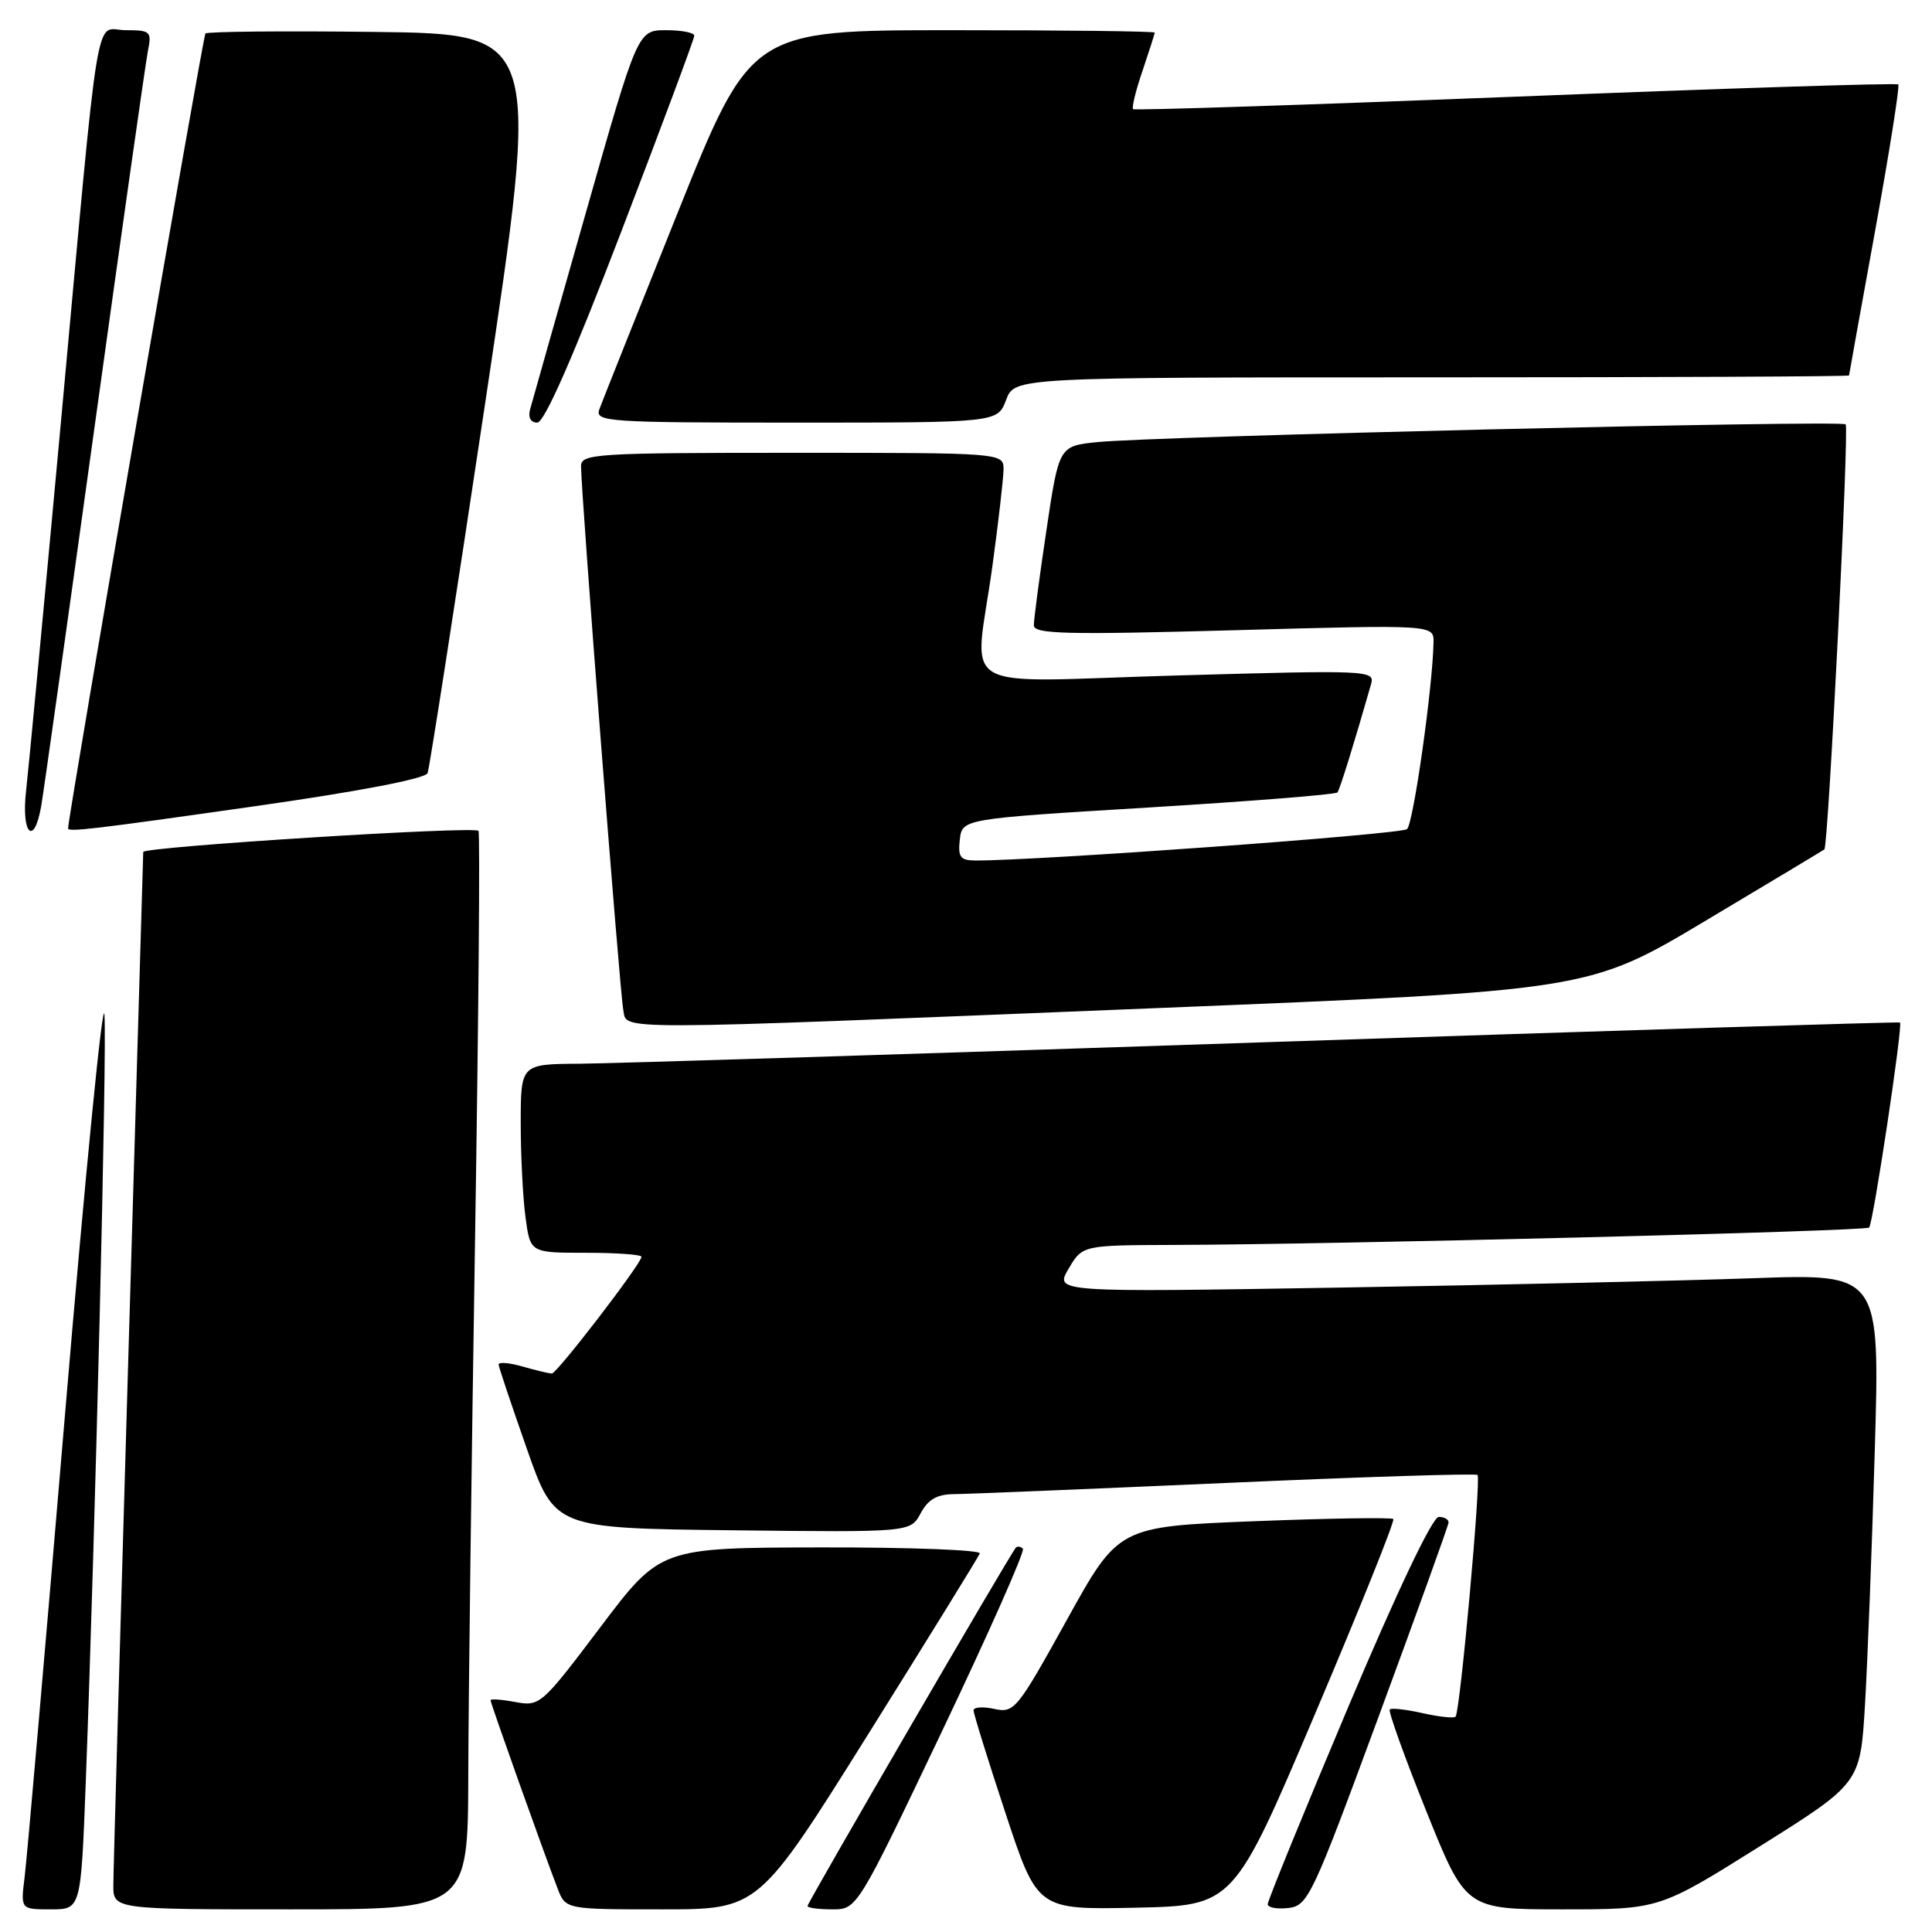 <?xml version="1.0" encoding="UTF-8" standalone="no"?>
<!DOCTYPE svg PUBLIC "-//W3C//DTD SVG 1.1//EN" "http://www.w3.org/Graphics/SVG/1.1/DTD/svg11.dtd" >
<svg xmlns="http://www.w3.org/2000/svg" xmlns:xlink="http://www.w3.org/1999/xlink" version="1.1" viewBox="0 0 256 256">
 <g >
 <path fill="currentColor"
d=" M 11.36 236.25 C 12.63 202.69 14.18 139.37 13.84 134.50 C 13.65 131.75 11.32 155.38 8.65 187.00 C 5.98 218.62 3.56 246.41 3.26 248.75 C 2.73 253.00 2.73 253.00 6.73 253.00 C 10.72 253.00 10.72 253.00 11.36 236.25 Z  M 62.05 235.25 C 62.07 225.49 62.48 193.43 62.95 164.00 C 63.42 134.57 63.62 110.31 63.40 110.09 C 62.78 109.44 19.00 112.21 18.98 112.89 C 18.98 113.23 18.08 143.43 17.00 180.00 C 15.92 216.57 15.02 247.96 15.02 249.75 C 15.00 253.00 15.00 253.00 38.50 253.00 C 62.00 253.00 62.00 253.00 62.05 235.25 Z  M 115.01 229.84 C 122.98 217.10 129.65 206.30 129.83 205.84 C 130.02 205.38 120.57 205.02 108.83 205.04 C 87.50 205.08 87.50 205.08 79.55 215.61 C 71.78 225.91 71.53 226.13 68.30 225.53 C 66.49 225.19 65.00 225.08 65.00 225.29 C 65.00 225.69 72.09 245.60 73.89 250.25 C 74.95 253.00 74.95 253.00 87.73 253.00 C 100.51 253.00 100.51 253.00 115.01 229.84 Z  M 124.83 229.38 C 131.02 216.38 135.84 205.51 135.54 205.21 C 135.24 204.91 134.82 204.85 134.60 205.08 C 133.92 205.79 107.00 252.10 107.00 252.56 C 107.00 252.80 108.48 253.00 110.28 253.00 C 113.57 253.00 113.57 253.00 124.83 229.38 Z  M 174.25 227.10 C 180.18 213.13 184.85 201.52 184.62 201.28 C 184.39 201.05 176.10 201.18 166.20 201.57 C 148.20 202.28 148.20 202.28 141.35 214.67 C 134.77 226.55 134.39 227.02 131.75 226.44 C 130.24 226.11 129.00 226.20 129.00 226.63 C 129.00 227.06 130.90 233.19 133.23 240.24 C 137.46 253.05 137.46 253.05 150.46 252.78 C 163.46 252.50 163.46 252.50 174.25 227.10 Z  M 182.66 227.50 C 187.73 213.75 191.91 202.16 191.94 201.75 C 191.97 201.34 191.39 201.00 190.64 201.00 C 189.81 201.00 185.12 210.86 178.62 226.25 C 172.76 240.14 167.97 251.87 167.98 252.32 C 167.99 252.77 169.22 252.99 170.72 252.82 C 173.31 252.52 173.89 251.29 182.66 227.50 Z  M 233.18 244.65 C 246.50 236.29 246.50 236.29 247.12 225.90 C 247.46 220.18 248.05 204.98 248.42 192.13 C 249.10 168.77 249.10 168.77 232.30 169.37 C 223.06 169.70 198.46 170.26 177.62 170.61 C 139.75 171.24 139.75 171.24 141.59 168.12 C 143.43 165.00 143.43 165.00 155.47 164.96 C 176.93 164.90 247.19 163.14 247.67 162.66 C 248.20 162.13 252.17 135.80 251.76 135.49 C 251.62 135.38 213.93 136.55 168.00 138.09 C 122.07 139.63 81.01 140.92 76.75 140.95 C 69.00 141.00 69.00 141.00 69.00 148.86 C 69.00 153.18 69.29 158.81 69.64 161.36 C 70.27 166.00 70.27 166.00 77.64 166.00 C 81.69 166.00 85.00 166.24 85.00 166.53 C 85.00 167.42 73.80 182.00 73.12 182.00 C 72.77 182.00 71.03 181.58 69.24 181.07 C 67.46 180.56 66.03 180.45 66.07 180.82 C 66.10 181.19 67.79 186.22 69.82 192.00 C 73.50 202.50 73.50 202.50 97.07 202.77 C 120.64 203.04 120.64 203.04 121.99 200.52 C 122.98 198.67 124.16 198.00 126.42 197.98 C 128.11 197.97 144.32 197.30 162.43 196.50 C 180.54 195.69 195.55 195.22 195.78 195.44 C 196.27 195.94 193.47 226.87 192.87 227.47 C 192.63 227.70 190.67 227.49 188.50 227.00 C 186.33 226.51 184.37 226.29 184.15 226.51 C 183.93 226.74 186.10 232.79 188.98 239.96 C 194.22 253.00 194.22 253.00 207.04 253.00 C 219.87 253.00 219.87 253.00 233.18 244.65 Z  M 153.00 133.59 C 210.50 131.26 210.50 131.26 226.00 122.00 C 234.53 116.91 241.61 112.66 241.74 112.55 C 242.26 112.12 245.04 56.70 244.56 56.23 C 243.98 55.64 153.06 57.80 145.41 58.58 C 140.32 59.10 140.32 59.10 138.65 70.30 C 137.73 76.46 136.98 82.12 136.99 82.87 C 137.00 84.02 141.35 84.12 163.50 83.51 C 190.00 82.77 190.00 82.77 189.95 85.14 C 189.83 91.16 187.28 109.11 186.44 109.86 C 185.67 110.56 137.18 114.07 129.18 114.02 C 127.25 114.00 126.92 113.55 127.18 111.25 C 127.50 108.50 127.50 108.50 152.17 107.00 C 165.74 106.17 177.01 105.28 177.22 105.00 C 177.54 104.58 179.42 98.54 181.68 90.63 C 182.19 88.82 181.32 88.78 156.11 89.50 C 125.85 90.35 129.13 92.29 131.50 75.00 C 132.29 69.22 132.95 63.49 132.97 62.25 C 133.00 60.00 133.00 60.00 105.00 60.00 C 79.00 60.00 77.00 60.13 76.99 61.75 C 76.97 65.08 82.13 131.51 82.58 133.75 C 83.15 136.57 79.31 136.58 153.00 133.59 Z  M 5.47 106.75 C 5.78 104.96 8.96 82.35 12.54 56.50 C 16.12 30.65 19.30 8.26 19.60 6.75 C 20.12 4.17 19.94 4.00 16.67 4.00 C 12.45 4.00 13.35 -1.44 8.02 56.50 C 5.84 80.15 3.79 101.86 3.46 104.75 C 2.79 110.55 4.52 112.27 5.47 106.75 Z  M 33.85 106.82 C 47.62 104.86 56.38 103.17 56.66 102.44 C 56.91 101.78 60.38 79.47 64.37 52.87 C 71.61 4.50 71.61 4.50 49.66 4.23 C 37.58 4.08 27.49 4.18 27.22 4.44 C 26.89 4.78 9.35 106.27 9.02 109.75 C 8.97 110.28 12.23 109.90 33.85 106.82 Z  M 82.31 30.72 C 87.64 16.82 92.00 5.12 92.00 4.72 C 92.00 4.33 90.31 4.00 88.25 4.00 C 84.50 4.01 84.50 4.01 77.61 28.25 C 73.81 41.59 70.50 53.29 70.24 54.25 C 69.95 55.32 70.32 56.00 71.19 56.00 C 72.13 56.00 75.92 47.38 82.31 30.72 Z  M 133.31 53.00 C 134.44 50.00 134.44 50.00 189.72 50.00 C 220.12 50.00 245.01 49.89 245.01 49.75 C 245.02 49.61 246.57 40.97 248.47 30.54 C 250.36 20.11 251.74 11.41 251.53 11.19 C 251.32 10.98 228.50 11.71 200.82 12.81 C 173.14 13.90 150.34 14.65 150.14 14.46 C 149.94 14.26 150.50 11.98 151.39 9.38 C 152.27 6.77 153.00 4.50 153.00 4.32 C 153.00 4.14 140.96 4.00 126.25 4.00 C 99.50 4.00 99.50 4.00 89.77 28.25 C 84.42 41.59 79.76 53.29 79.41 54.25 C 78.83 55.89 80.48 56.00 105.48 56.00 C 132.17 56.00 132.17 56.00 133.31 53.00 Z "/>
</g>
</svg>